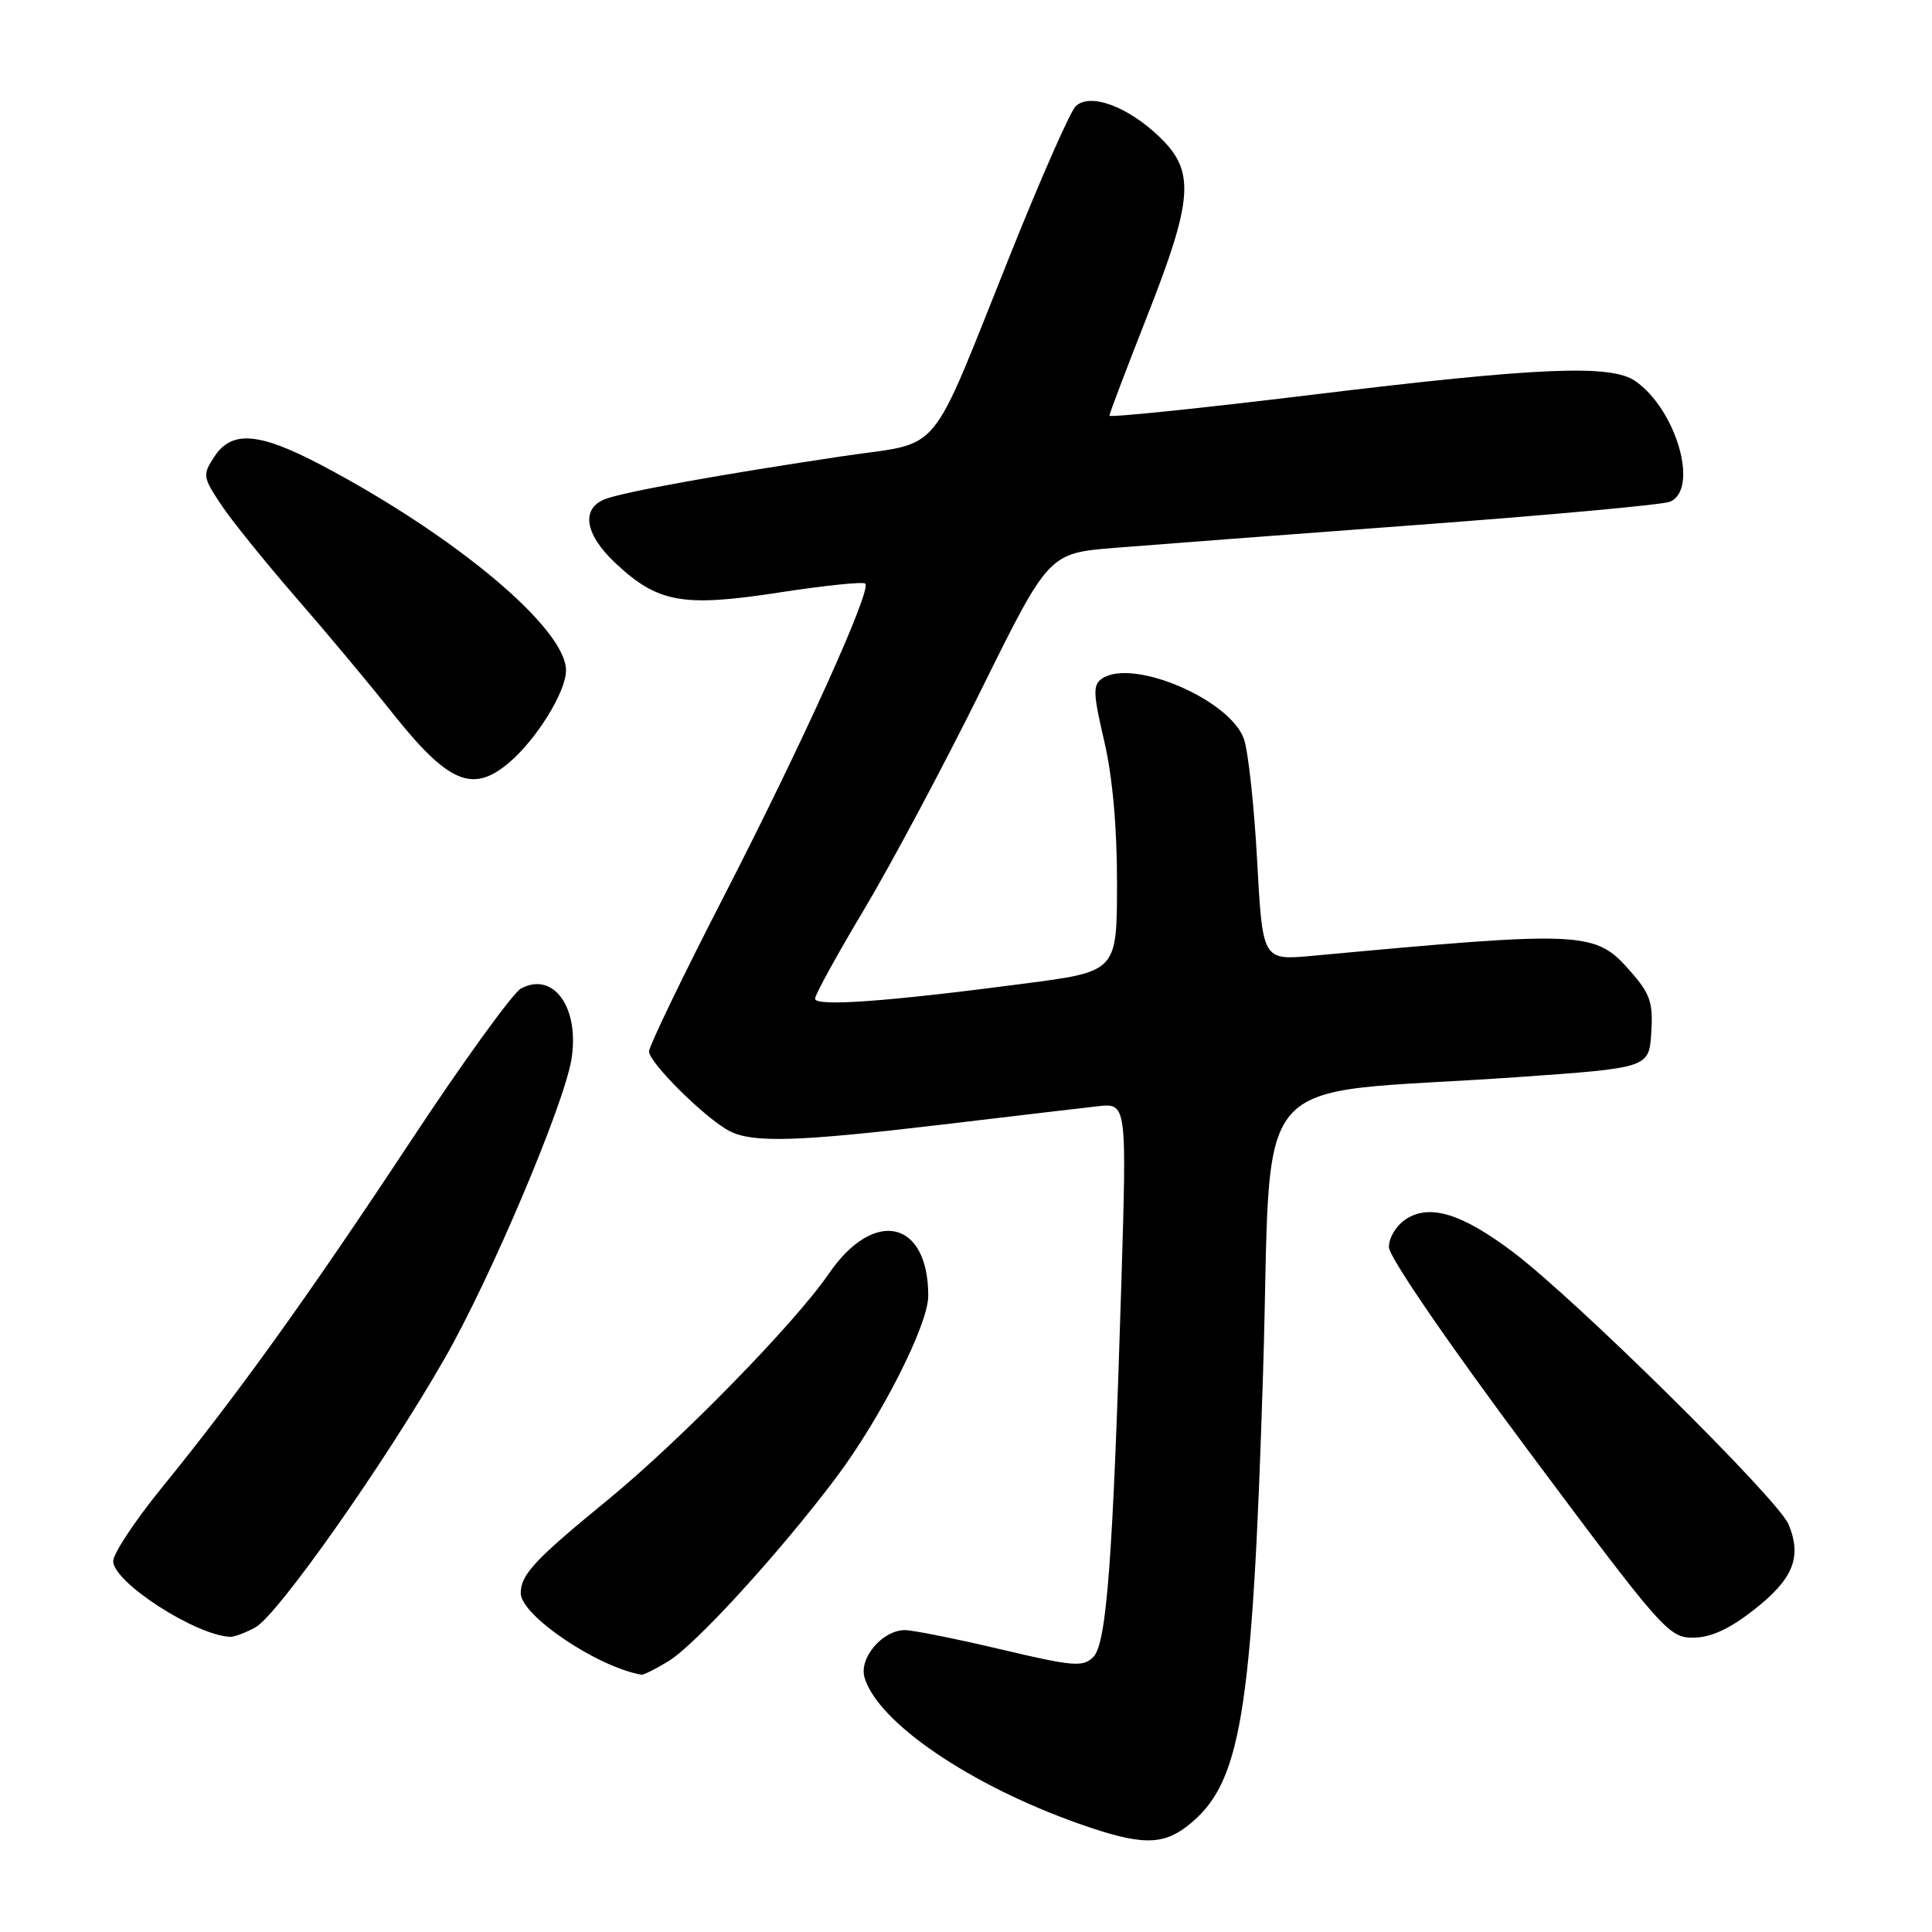 <?xml version="1.0" encoding="UTF-8" standalone="no"?>
<!DOCTYPE svg PUBLIC "-//W3C//DTD SVG 1.1//EN" "http://www.w3.org/Graphics/SVG/1.1/DTD/svg11.dtd" >
<svg xmlns="http://www.w3.org/2000/svg" xmlns:xlink="http://www.w3.org/1999/xlink" version="1.1" viewBox="0 0 256 256">
 <g >
 <path fill="currentColor"
d=" M 157.39 241.91 C 164.45 236.36 165.93 227.45 167.36 182.00 C 168.66 140.44 164.51 145.28 201.00 142.73 C 218.50 141.50 218.50 141.50 218.80 136.84 C 219.06 132.84 218.67 131.69 216.02 128.68 C 211.36 123.37 210.08 123.30 173.90 126.65 C 167.30 127.26 167.30 127.26 166.58 114.08 C 166.19 106.84 165.40 99.57 164.83 97.93 C 163.01 92.71 150.11 87.19 146.05 89.90 C 144.79 90.74 144.83 91.83 146.31 98.18 C 147.42 102.90 148.02 109.63 148.01 117.11 C 148.00 128.73 148.00 128.73 135.75 130.33 C 117.48 132.73 108.00 133.41 108.00 132.33 C 108.00 131.81 110.94 126.46 114.54 120.44 C 118.13 114.42 125.10 101.35 130.02 91.40 C 138.97 73.30 138.97 73.30 147.74 72.59 C 152.56 72.20 170.68 70.83 188.00 69.54 C 205.32 68.25 220.29 66.88 221.25 66.49 C 225.18 64.91 222.17 54.33 216.70 50.50 C 213.48 48.25 203.91 48.65 173.75 52.32 C 159.04 54.11 147.00 55.35 147.00 55.08 C 147.00 54.82 149.25 48.89 152.00 41.90 C 158.09 26.43 158.37 22.72 153.73 18.23 C 149.46 14.08 144.34 12.21 142.50 14.12 C 141.77 14.88 137.93 23.60 133.96 33.50 C 122.86 61.18 125.11 58.45 111.79 60.43 C 95.69 62.83 82.86 65.14 80.25 66.11 C 76.95 67.34 77.45 70.74 81.48 74.55 C 87.14 79.88 90.42 80.48 103.17 78.52 C 109.21 77.59 114.39 77.05 114.66 77.33 C 115.52 78.19 106.30 98.57 95.91 118.78 C 90.46 129.38 86.00 138.63 86.00 139.32 C 86.00 140.82 93.55 148.28 96.68 149.88 C 99.78 151.46 105.70 151.28 124.79 149.02 C 133.98 147.93 143.26 146.83 145.40 146.59 C 149.31 146.15 149.31 146.15 148.59 169.82 C 147.47 206.66 146.64 217.79 144.87 219.56 C 143.50 220.93 142.23 220.82 132.58 218.54 C 126.66 217.14 120.96 216.00 119.91 216.00 C 116.93 216.00 113.78 219.71 114.56 222.30 C 116.34 228.25 128.55 236.56 142.99 241.66 C 151.09 244.52 154.01 244.57 157.39 241.91 Z  M 88.57 220.12 C 92.17 217.93 103.30 205.74 110.73 195.87 C 116.70 187.94 123.00 175.53 123.00 171.71 C 123.00 161.66 115.81 160.05 109.83 168.76 C 105.31 175.36 90.06 190.95 80.50 198.77 C 70.86 206.66 69.00 208.65 69.00 211.10 C 69.00 214.05 79.13 220.89 85.00 221.91 C 85.28 221.95 86.88 221.15 88.57 220.12 Z  M 33.86 215.62 C 36.83 213.97 50.99 193.85 58.92 180.00 C 64.99 169.42 74.73 146.41 75.72 140.37 C 76.82 133.54 73.36 128.67 69.04 130.98 C 67.96 131.56 61.36 140.68 54.38 151.26 C 40.83 171.77 31.53 184.73 21.32 197.28 C 17.85 201.56 15.00 205.87 15.00 206.86 C 15.00 209.65 25.88 216.68 30.50 216.89 C 31.05 216.91 32.56 216.34 33.86 215.62 Z  M 232.35 213.35 C 237.61 209.25 238.80 206.35 236.99 201.98 C 235.62 198.67 208.90 172.26 200.54 165.95 C 193.75 160.81 189.44 159.48 186.30 161.54 C 185.01 162.38 184.02 164.02 184.04 165.27 C 184.06 166.56 191.85 177.93 202.53 192.25 C 220.22 215.98 221.12 217.00 224.32 217.00 C 226.65 217.00 229.10 215.89 232.35 213.35 Z  M 67.40 101.10 C 71.08 98.00 75.00 91.67 75.00 88.83 C 75.00 83.28 60.40 71.03 42.60 61.64 C 34.33 57.28 30.71 56.99 28.40 60.51 C 26.83 62.91 26.87 63.21 29.25 66.80 C 30.62 68.88 35.07 74.39 39.12 79.06 C 43.18 83.72 48.91 90.58 51.85 94.29 C 59.36 103.76 62.57 105.16 67.40 101.10 Z "/>
</g>
</svg>